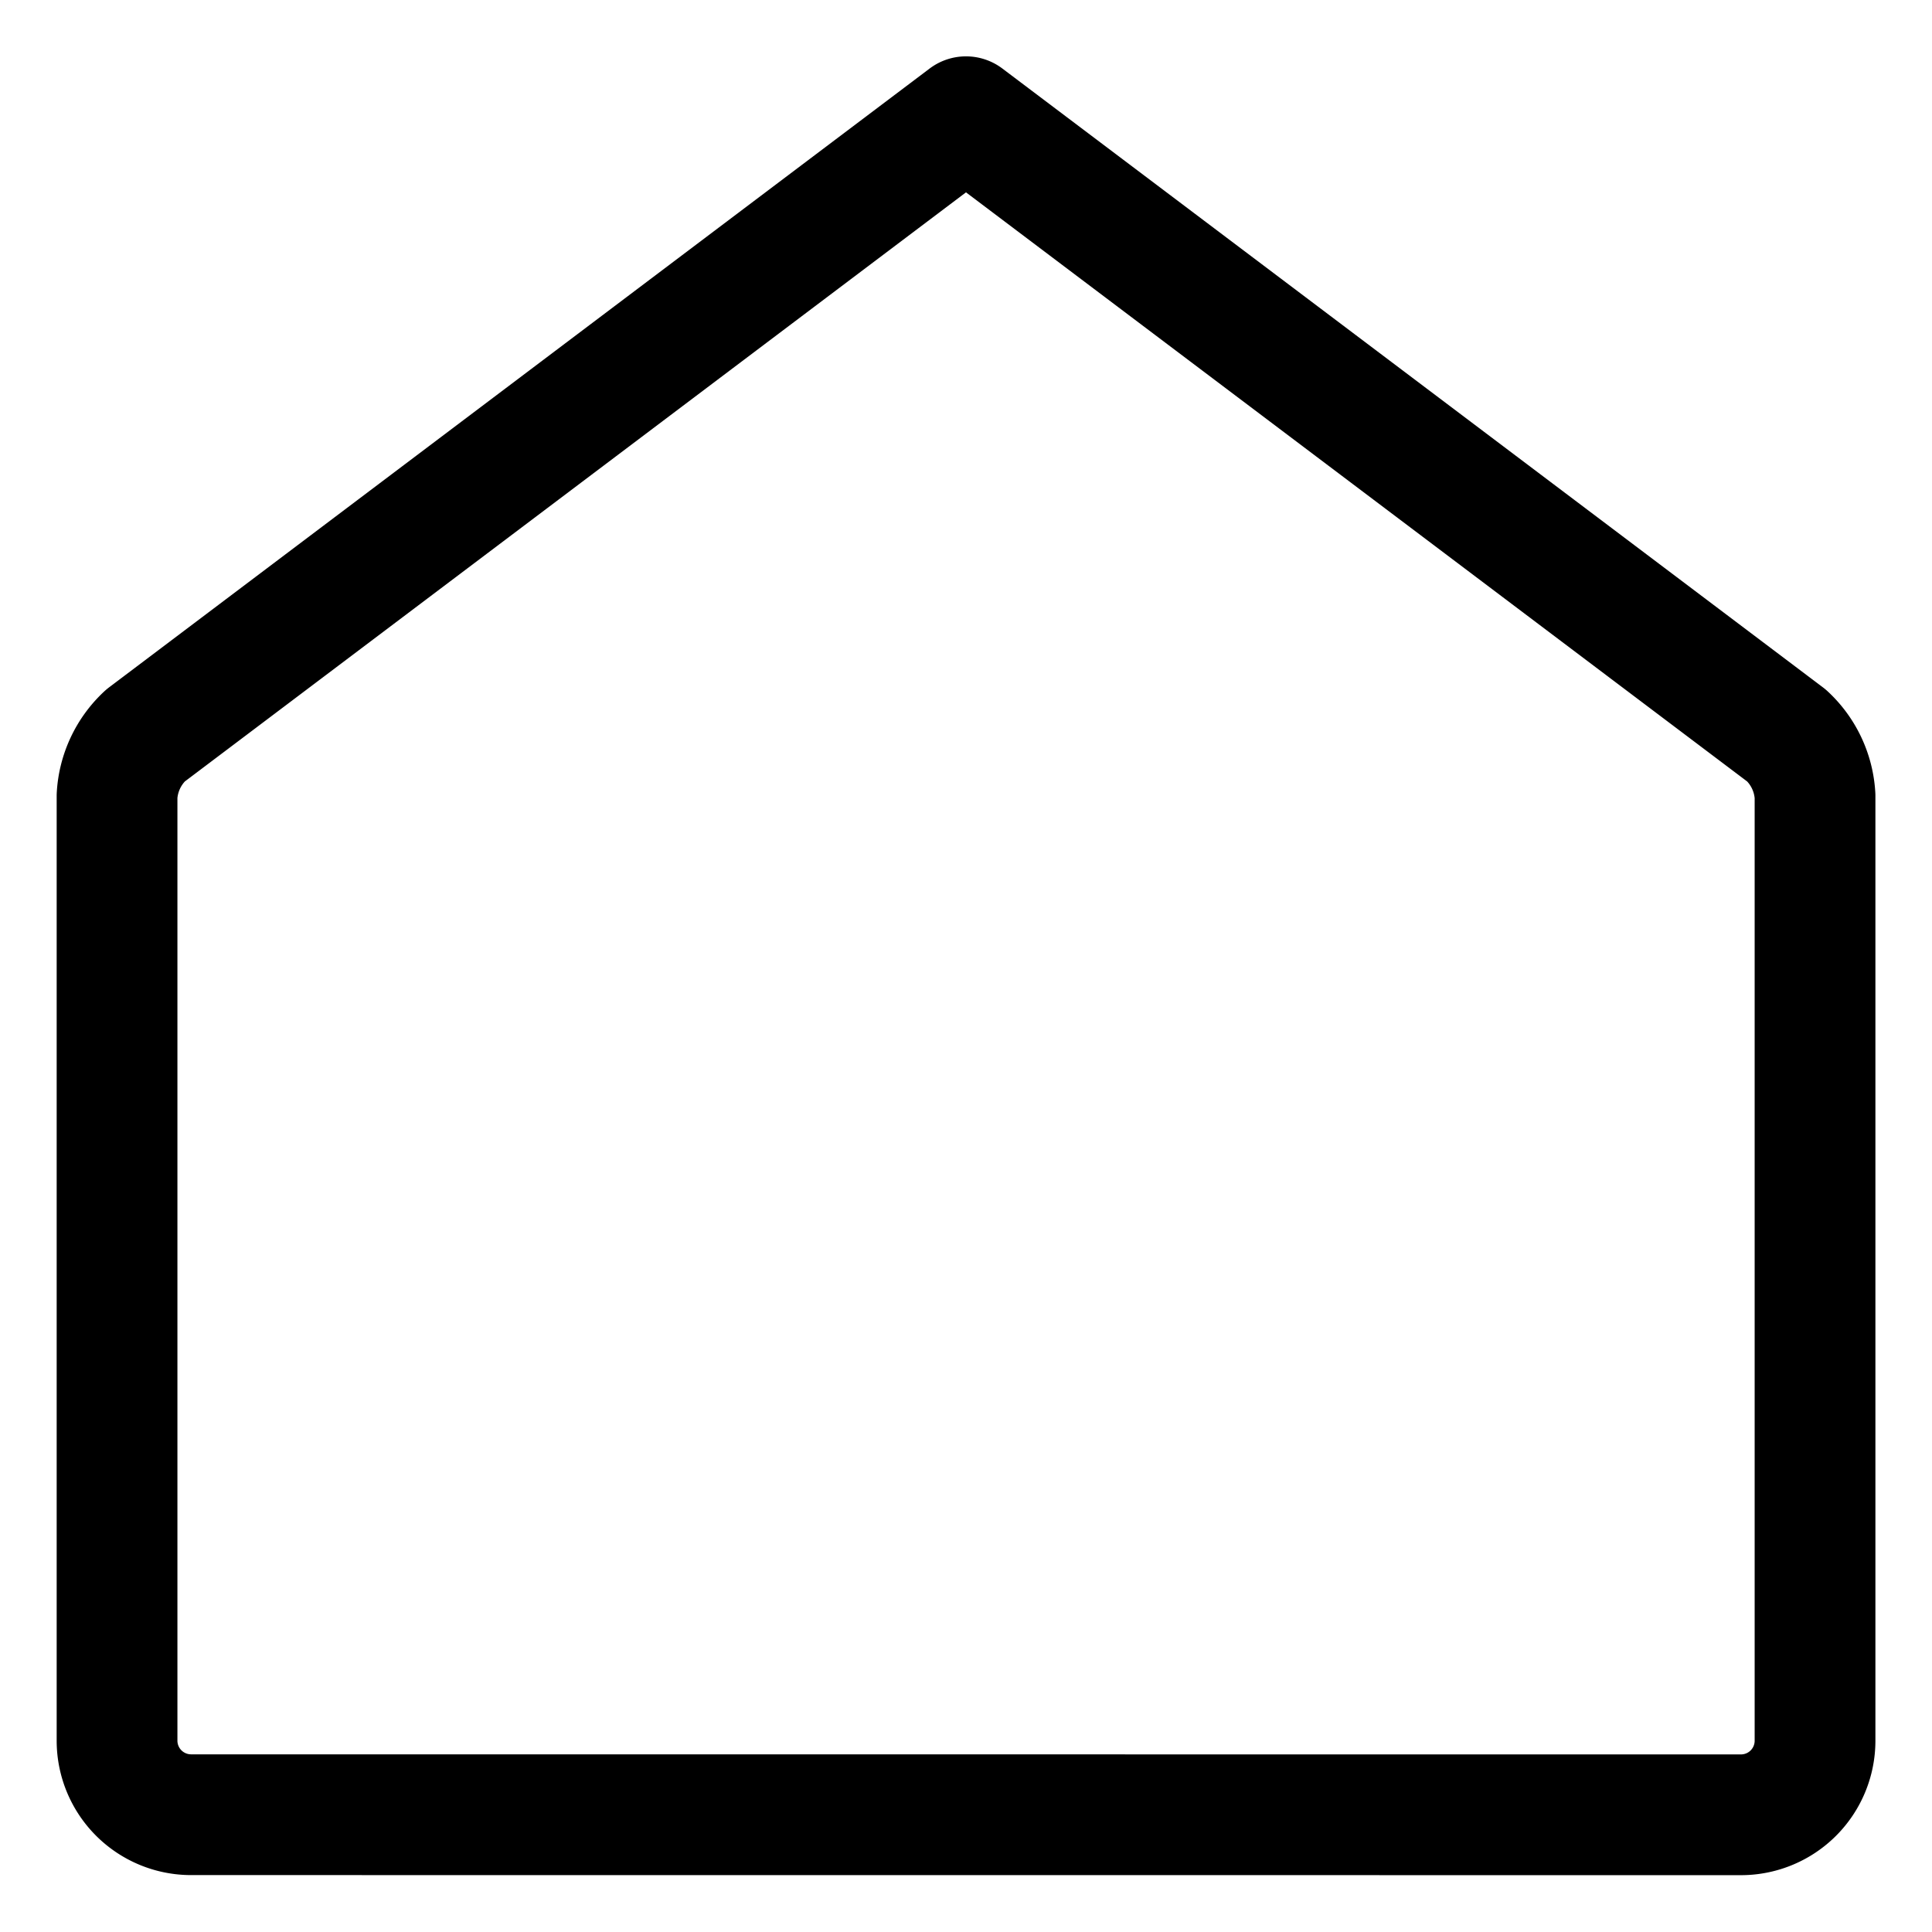 <svg viewBox="-0.75 -0.75 24 24" xmlns="http://www.w3.org/2000/svg" height="24" width="24"><path d="M20.88 21.794a0.92 0.92 0 0 0 0.917 -0.917V9.138a1.107 1.107 0 0 0 -0.353 -0.75L11.25 0.7l-10.193 7.687a1.107 1.107 0 0 0 -0.353 0.75v11.739a0.92 0.92 0 0 0 0.917 0.917Z" fill="none" stroke="#000000" stroke-linecap="round" stroke-linejoin="round" stroke-width="1.5"></path></svg>